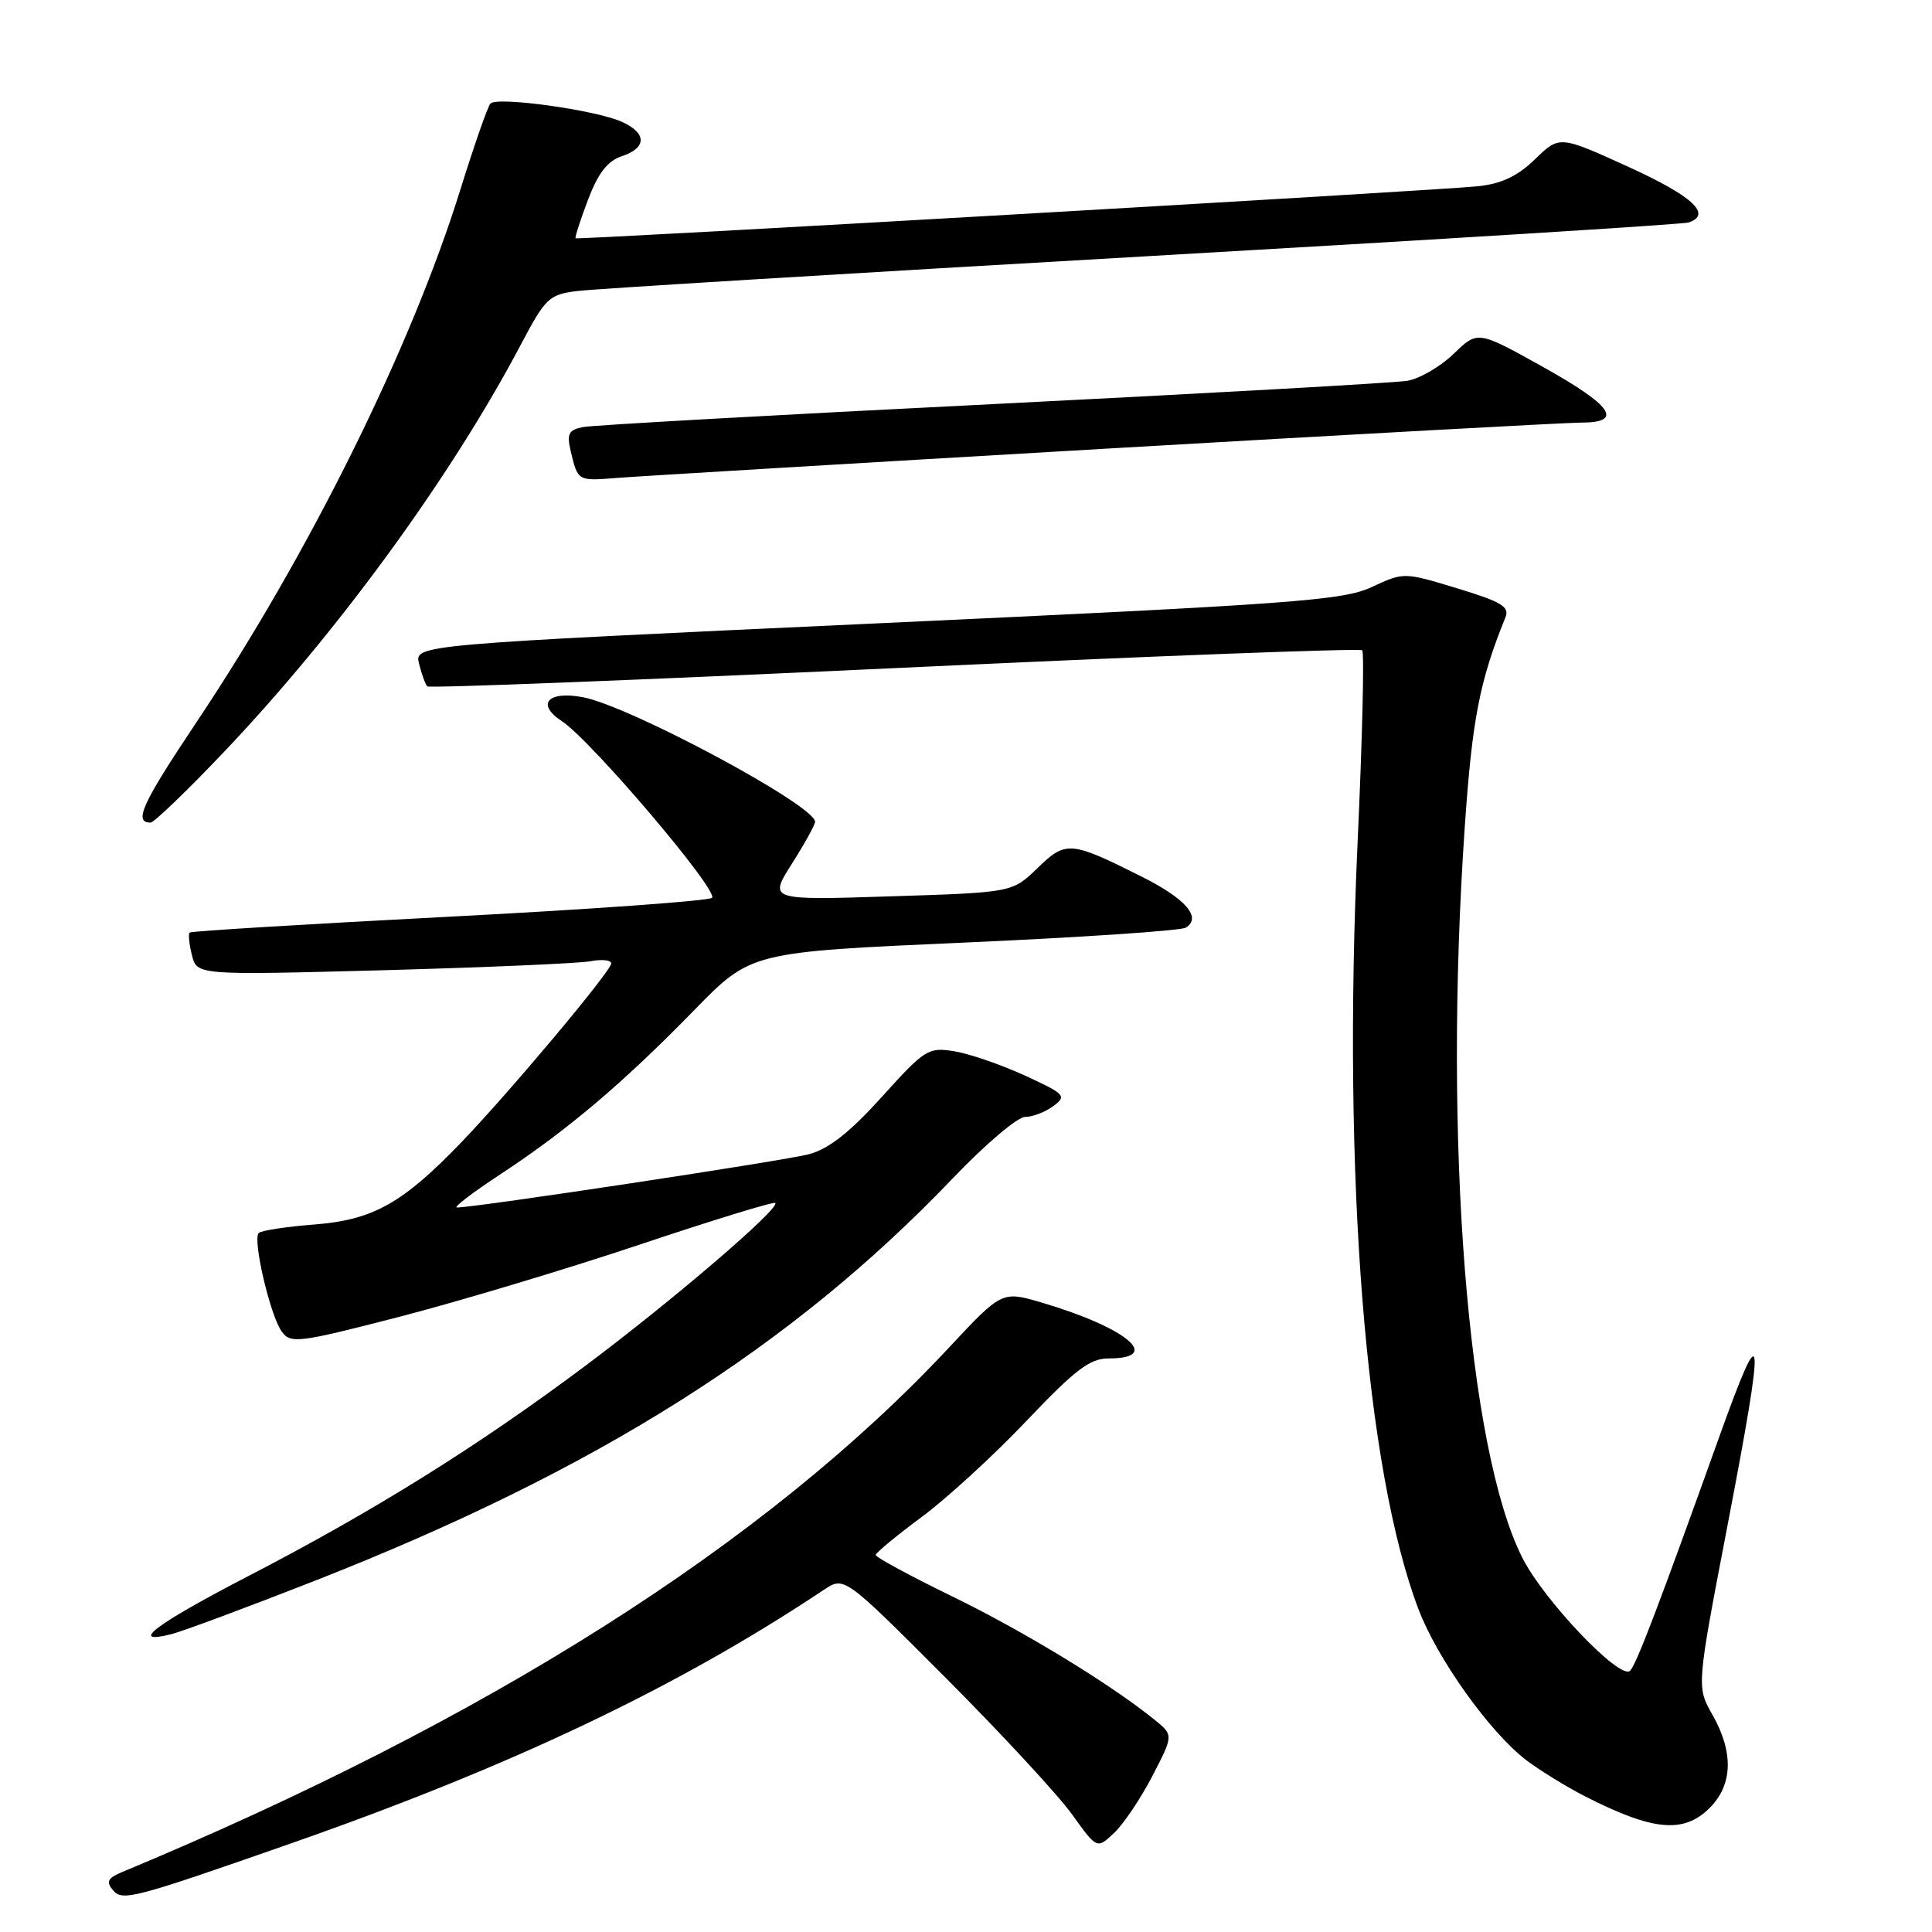 <?xml version="1.0" encoding="UTF-8" standalone="no"?>
<!DOCTYPE svg PUBLIC "-//W3C//DTD SVG 1.1//EN" "http://www.w3.org/Graphics/SVG/1.1/DTD/svg11.dtd" >
<svg xmlns="http://www.w3.org/2000/svg" xmlns:xlink="http://www.w3.org/1999/xlink" version="1.1" viewBox="0 0 256 256">
 <g >
 <path fill="currentColor"
d=" M 38.50 244.28 C 67.85 234.01 89.80 223.57 109.18 210.65 C 111.87 208.86 111.87 208.86 125.28 222.29 C 132.65 229.68 140.18 237.82 142.02 240.37 C 145.35 245.02 145.35 245.02 147.61 242.89 C 148.86 241.72 151.14 238.33 152.69 235.34 C 155.50 229.92 155.50 229.92 153.00 227.89 C 147.21 223.19 135.70 216.17 126.19 211.54 C 120.58 208.81 116.02 206.34 116.04 206.04 C 116.06 205.74 118.81 203.47 122.14 201.00 C 125.48 198.53 131.73 192.79 136.04 188.25 C 142.46 181.49 144.42 180.00 146.88 180.00 C 154.14 180.00 149.33 175.95 138.14 172.63 C 132.77 171.04 132.77 171.04 125.72 178.59 C 101.50 204.52 64.65 227.89 16.15 248.07 C 14.28 248.85 14.04 249.34 14.95 250.44 C 16.21 251.96 17.57 251.60 38.50 244.28 Z  M 226.55 239.55 C 229.61 236.48 229.73 232.18 226.90 227.20 C 224.80 223.50 224.80 223.50 228.91 202.10 C 233.97 175.76 233.77 173.74 227.77 190.50 C 219.84 212.64 216.83 220.54 216.00 221.38 C 214.71 222.70 204.59 212.10 201.72 206.42 C 194.44 192.00 191.22 151.09 194.09 109.55 C 195.08 95.25 196.05 90.25 199.48 81.80 C 200.05 80.40 198.95 79.74 193.10 77.96 C 186.02 75.81 186.02 75.81 181.76 77.79 C 177.92 79.57 171.52 80.04 116.20 82.60 C 54.89 85.43 54.89 85.43 55.53 87.96 C 55.88 89.36 56.37 90.70 56.62 90.95 C 56.87 91.20 84.73 90.11 118.53 88.53 C 152.33 86.94 180.21 85.88 180.50 86.17 C 180.79 86.46 180.52 97.90 179.89 111.60 C 177.86 156.11 180.93 194.75 187.96 213.24 C 190.45 219.80 197.43 229.57 202.24 233.23 C 204.03 234.59 207.53 236.74 210.00 238.01 C 219.04 242.62 223.10 243.00 226.55 239.55 Z  M 41.69 209.47 C 79.00 194.84 104.86 178.53 126.26 156.12 C 130.53 151.65 134.83 148.00 135.82 148.00 C 136.81 148.00 138.49 147.36 139.56 146.57 C 141.38 145.22 141.16 144.98 135.79 142.51 C 132.64 141.07 128.44 139.62 126.45 139.30 C 123.00 138.74 122.56 139.02 116.86 145.33 C 112.60 150.05 109.82 152.24 107.19 152.94 C 103.97 153.80 63.08 159.99 60.55 160.00 C 60.02 160.00 62.67 157.98 66.42 155.52 C 75.19 149.76 82.63 143.45 92.00 133.84 C 99.50 126.15 99.50 126.15 127.73 124.90 C 143.25 124.21 156.48 123.32 157.12 122.92 C 159.28 121.59 157.13 119.09 151.30 116.17 C 141.82 111.42 141.25 111.37 137.47 115.03 C 134.14 118.26 134.14 118.26 118.00 118.77 C 101.86 119.29 101.86 119.29 104.93 114.45 C 106.62 111.79 108.00 109.29 108.00 108.89 C 108.00 106.72 83.45 93.55 77.22 92.38 C 72.58 91.51 71.01 93.31 74.44 95.55 C 78.32 98.09 95.32 118.10 94.34 118.97 C 93.88 119.37 78.20 120.50 59.50 121.47 C 40.80 122.44 25.33 123.38 25.13 123.57 C 24.93 123.75 25.06 125.10 25.43 126.56 C 26.09 129.22 26.09 129.22 50.80 128.56 C 64.38 128.19 76.74 127.65 78.25 127.37 C 79.76 127.08 80.99 127.21 80.99 127.67 C 80.97 128.68 67.60 144.63 61.15 151.34 C 53.36 159.44 49.44 161.64 41.69 162.25 C 37.95 162.54 34.62 163.05 34.28 163.38 C 33.44 164.23 35.81 174.36 37.34 176.45 C 38.52 178.06 39.53 177.94 52.78 174.52 C 60.57 172.51 74.92 168.21 84.66 164.95 C 94.39 161.69 102.53 159.19 102.73 159.40 C 103.41 160.08 89.10 172.35 77.53 181.00 C 63.31 191.64 49.61 200.18 32.98 208.80 C 20.61 215.21 16.91 217.99 22.69 216.54 C 24.17 216.17 32.72 212.99 41.69 209.47 Z  M 29.56 99.76 C 44.66 83.90 59.76 63.20 69.00 45.69 C 72.29 39.46 72.74 39.03 76.50 38.56 C 78.70 38.28 112.45 36.22 151.50 33.98 C 190.55 31.74 223.06 29.72 223.75 29.48 C 226.91 28.42 224.29 25.99 215.82 22.13 C 206.64 17.95 206.64 17.95 203.41 21.09 C 201.07 23.35 198.96 24.35 195.84 24.68 C 190.22 25.26 76.57 31.81 76.27 31.57 C 76.15 31.46 76.89 29.18 77.91 26.48 C 79.26 22.93 80.49 21.34 82.39 20.70 C 85.71 19.60 85.73 17.65 82.42 16.15 C 78.98 14.58 65.82 12.75 64.98 13.73 C 64.61 14.15 62.84 19.22 61.04 25.00 C 54.50 46.05 41.02 73.26 26.04 95.69 C 18.81 106.51 17.67 109.00 19.95 109.00 C 20.40 109.00 24.73 104.84 29.56 99.76 Z  M 146.22 59.47 C 179.07 57.56 207.53 56.00 209.47 56.00 C 215.22 56.00 213.68 53.76 204.40 48.59 C 195.80 43.80 195.80 43.80 192.62 46.88 C 190.88 48.57 188.11 50.18 186.47 50.46 C 184.84 50.73 160.10 52.12 131.50 53.55 C 102.90 54.97 78.48 56.34 77.24 56.59 C 75.34 56.97 75.08 57.48 75.62 59.77 C 76.58 63.77 76.53 63.74 81.72 63.33 C 84.35 63.12 113.38 61.38 146.22 59.47 Z "/>
</g>
</svg>